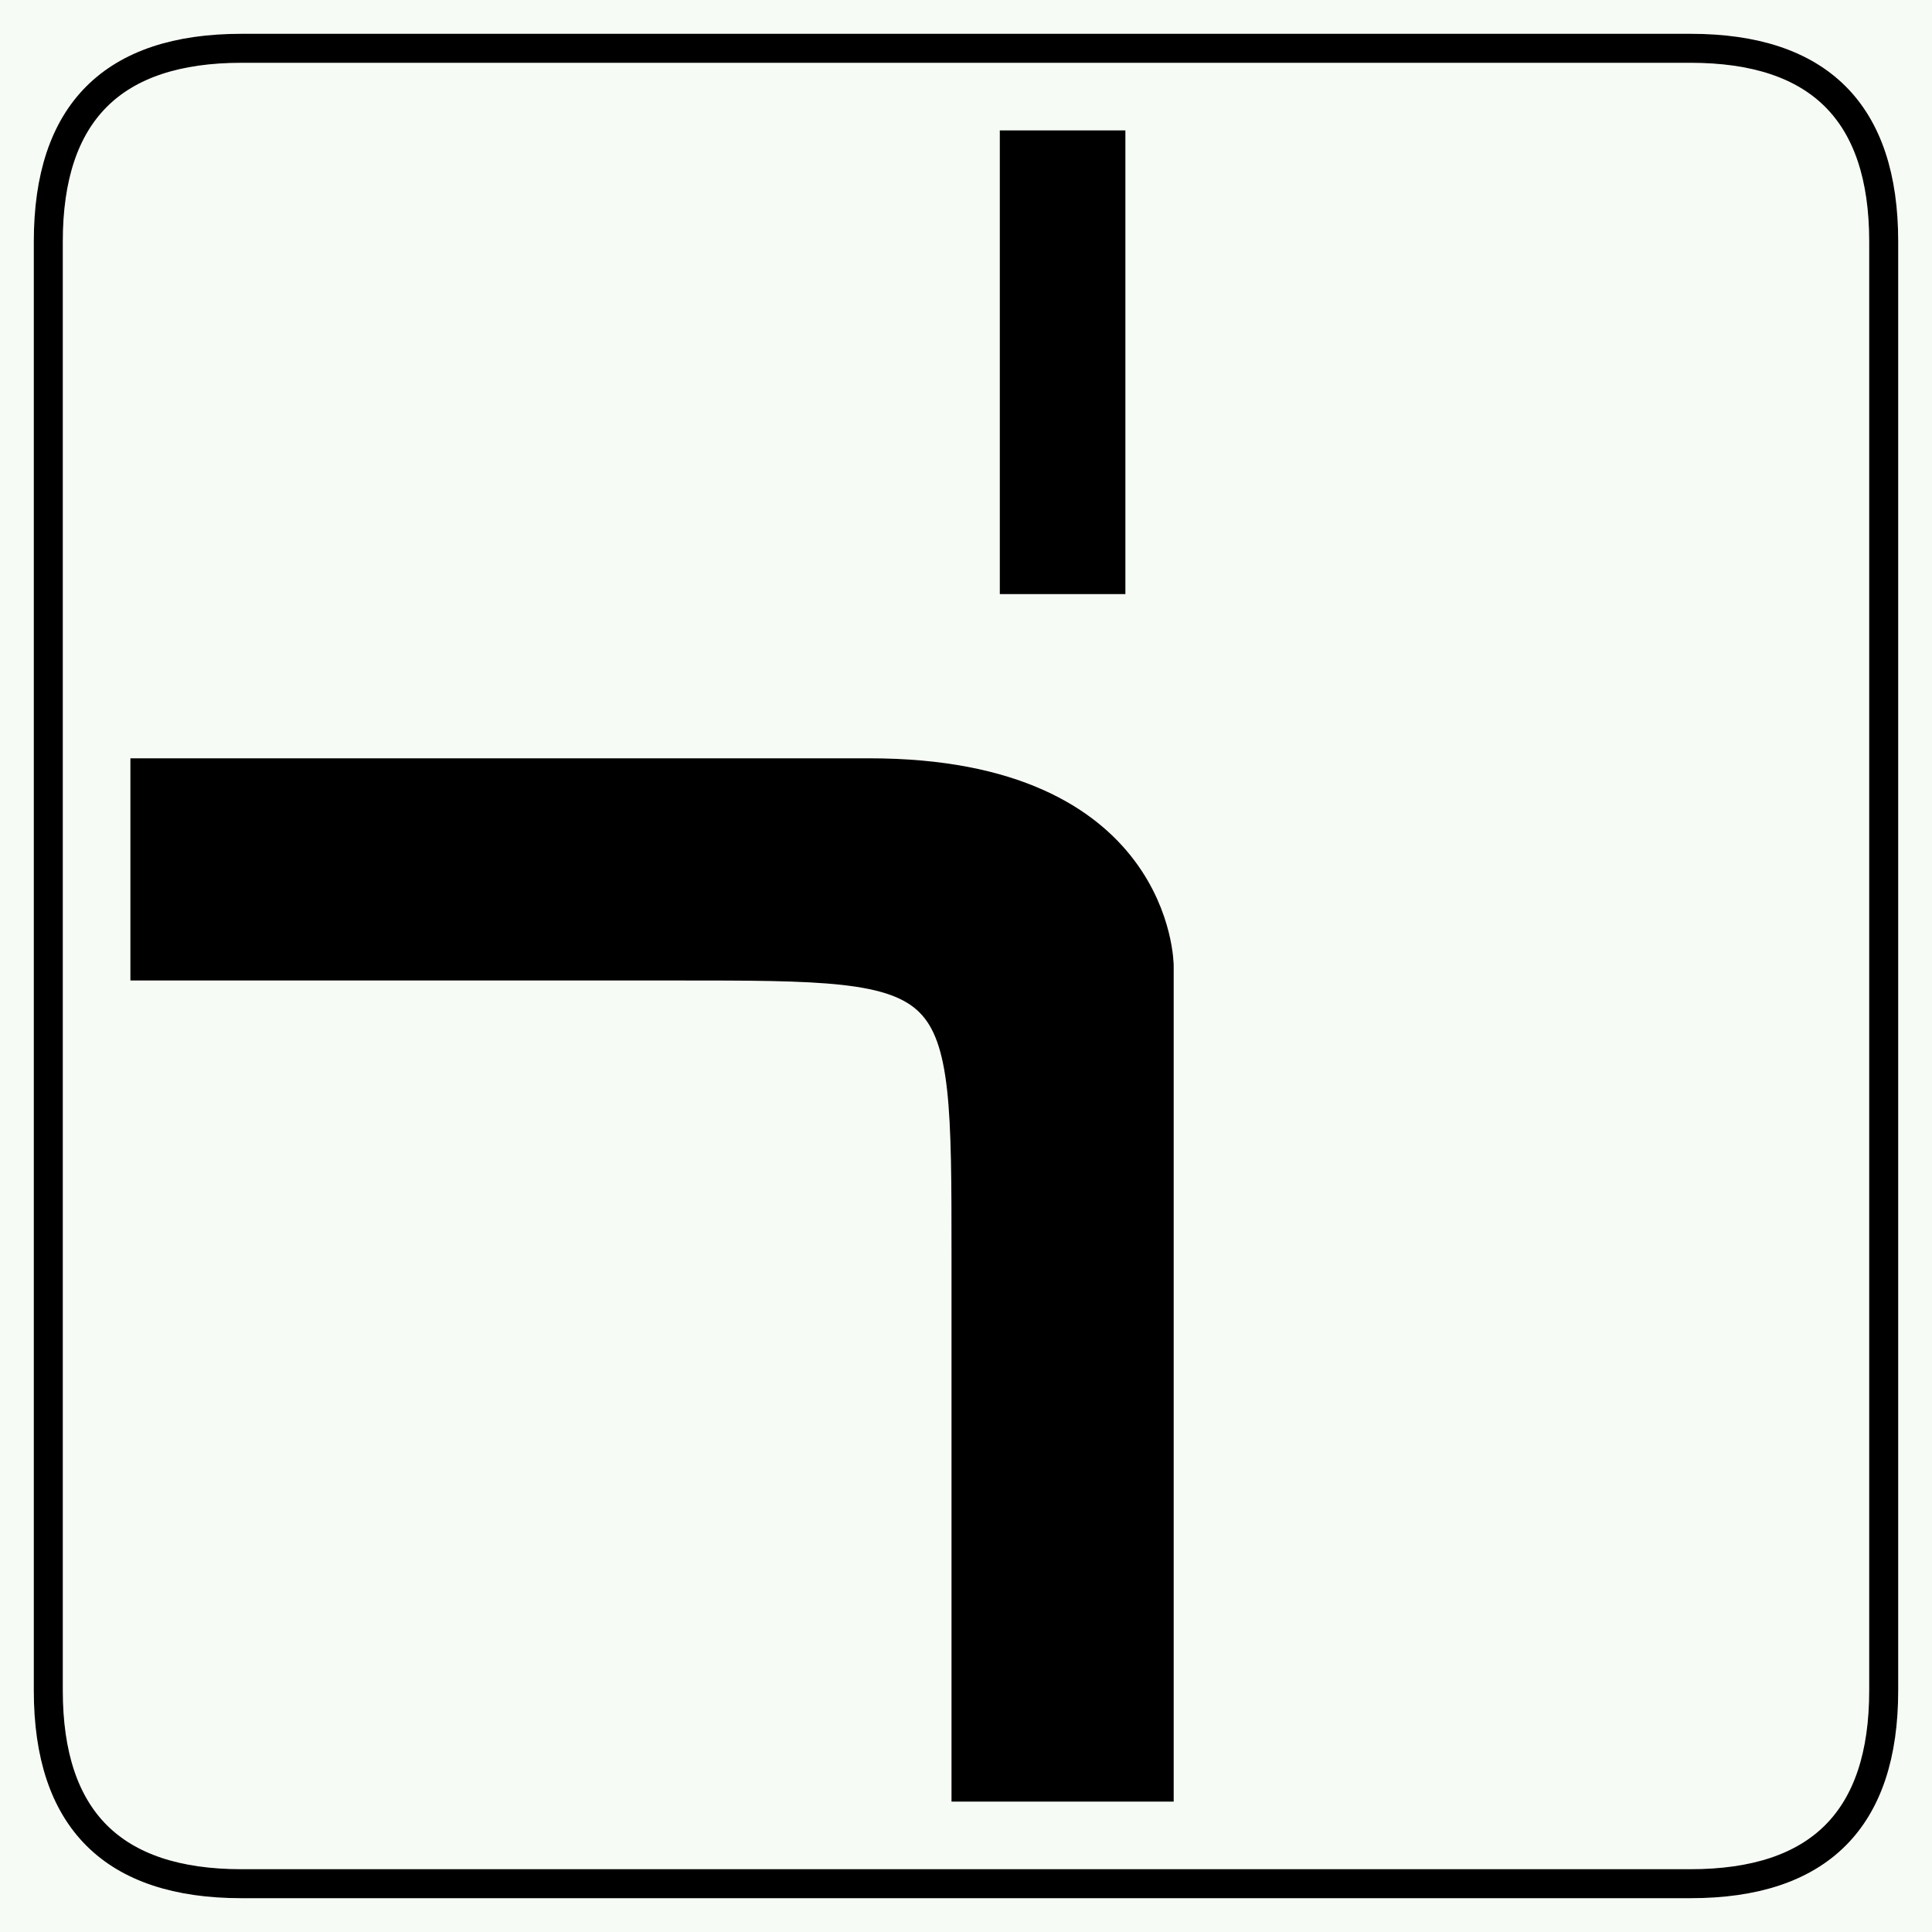 <?xml version="1.0" encoding="UTF-8" standalone="no"?>
<svg version="1.1" xmlns="http://www.w3.org/2000/svg" id="Nederlands_verkeersbord_OB703" width="200" height="200" viewBox="0 0 200 200"> 
	<g> 
		<rect id="wit_vlak" width="200" height="200" fill="#f7fbf5"> </rect>

		<path id="zwarte_hoek" style="fill:black;stroke:black;stroke-width:3" d="M 15,80 L 15,100 70,100 C 100,100  100,100 100,130  L 100,185 120,185 120,100 C 120,100 120,80 90,80 z"> </path>
  
		<path id="zwarte_streep_verticaal" style="fill:black;stroke:black;stroke-width:3" d="M 105,15 L 105,60 115,60 115,15 z"> </path>
  
		<path id="zwarte_bies" style="fill:none;stroke:black;stroke-width:3" d="M 175,195 L 25,195Q 5,195 5,175 L 5,25 Q 5,5 25,5 L 175,5Q 195,5 195,25 L 195,175Q 195,195 175,195 z"> </path>

	</g>
	
</svg>
